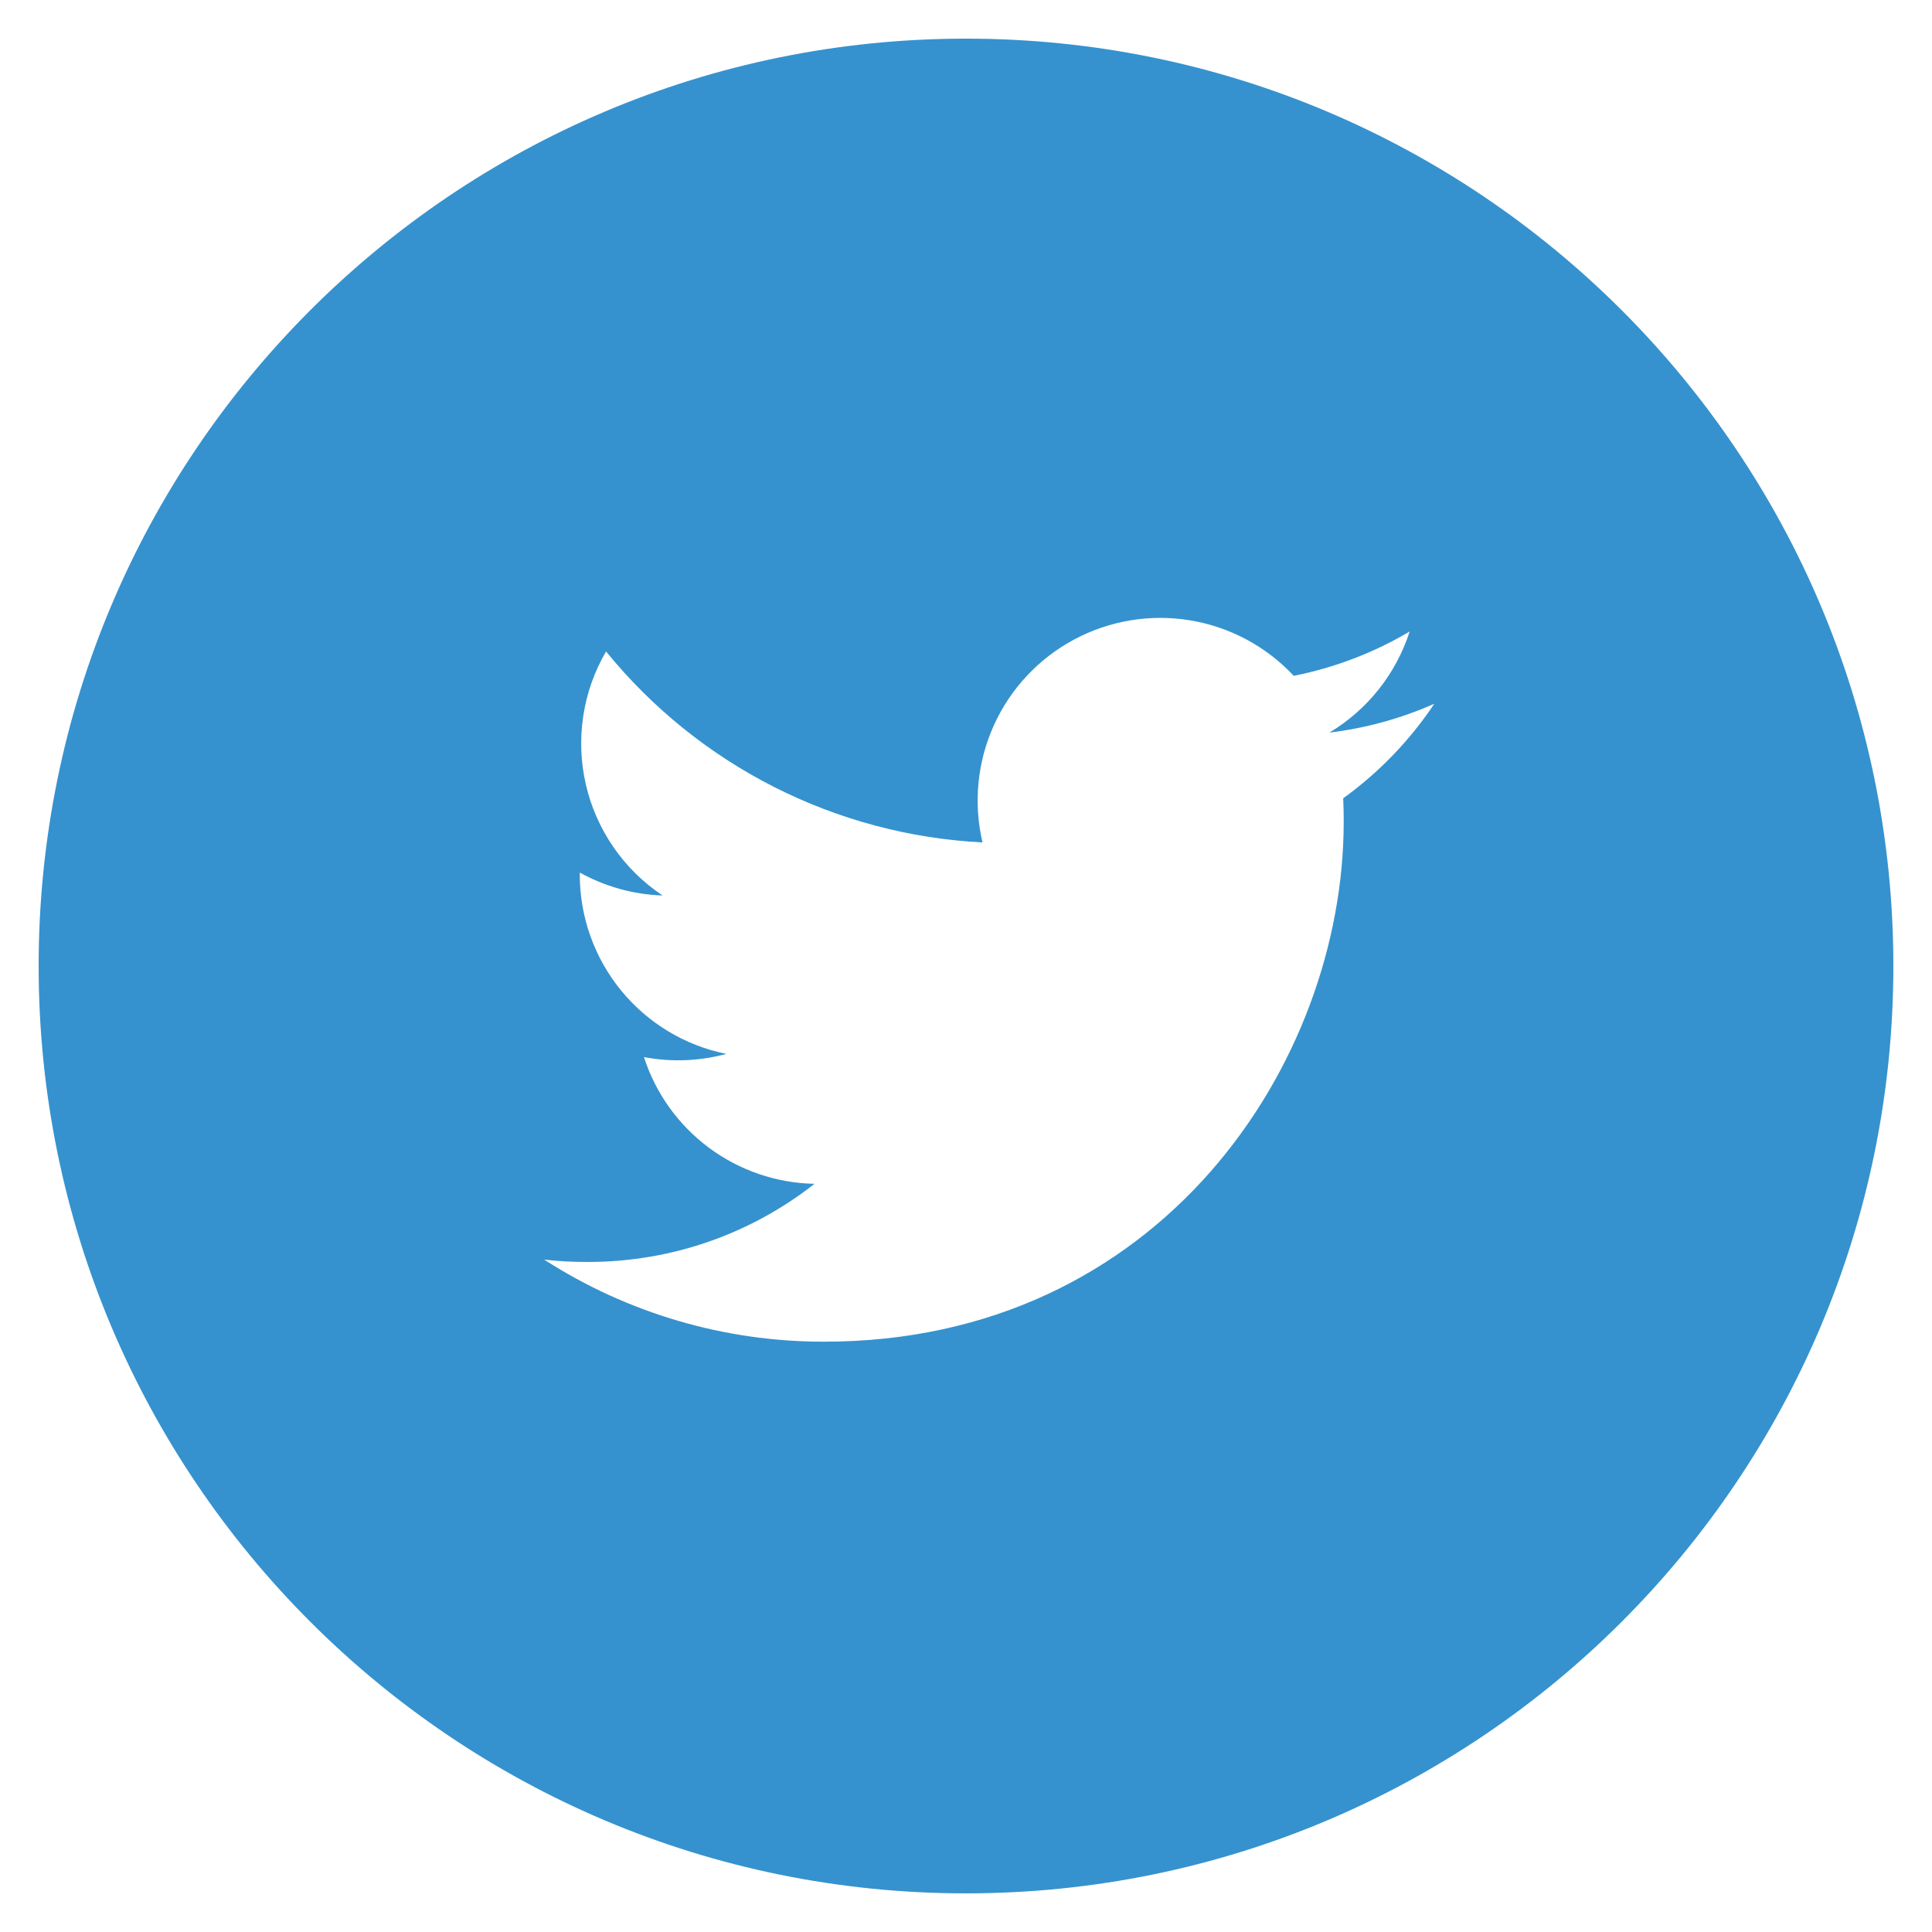 <svg width="62" height="62" viewBox="0 0 62 62" fill="none" xmlns="http://www.w3.org/2000/svg">
<path d="M31 1.24C14.564 1.24 1.24 14.564 1.24 31C1.24 47.436 14.564 60.76 31 60.76C47.436 60.76 60.76 47.436 60.76 31C60.76 14.564 47.436 1.24 31 1.24ZM43.105 25.618C43.118 25.873 43.121 26.127 43.121 26.375C43.121 34.125 37.228 43.056 26.446 43.056C23.26 43.061 20.141 42.146 17.462 40.421C17.918 40.477 18.386 40.498 18.86 40.498C21.607 40.498 24.134 39.565 26.139 37.99C24.917 37.967 23.733 37.562 22.751 36.833C21.77 36.104 21.041 35.087 20.665 33.923C21.542 34.09 22.447 34.055 23.309 33.821C21.982 33.553 20.789 32.834 19.932 31.786C19.075 30.739 18.607 29.427 18.606 28.074V28.002C19.397 28.439 20.302 28.706 21.263 28.737C20.019 27.909 19.139 26.637 18.802 25.182C18.465 23.726 18.696 22.197 19.449 20.906C20.922 22.717 22.758 24.198 24.839 25.254C26.92 26.309 29.2 26.916 31.53 27.035C31.234 25.777 31.361 24.457 31.893 23.279C32.424 22.102 33.33 21.133 34.469 20.523C35.608 19.913 36.917 19.697 38.192 19.907C39.466 20.118 40.636 20.744 41.518 21.688C42.83 21.428 44.088 20.947 45.238 20.265C44.801 21.623 43.886 22.776 42.662 23.51C43.824 23.37 44.959 23.058 46.029 22.584C45.243 23.761 44.253 24.789 43.105 25.618Z" fill="#2087C9" fill-opacity="0.9"/>
</svg>
